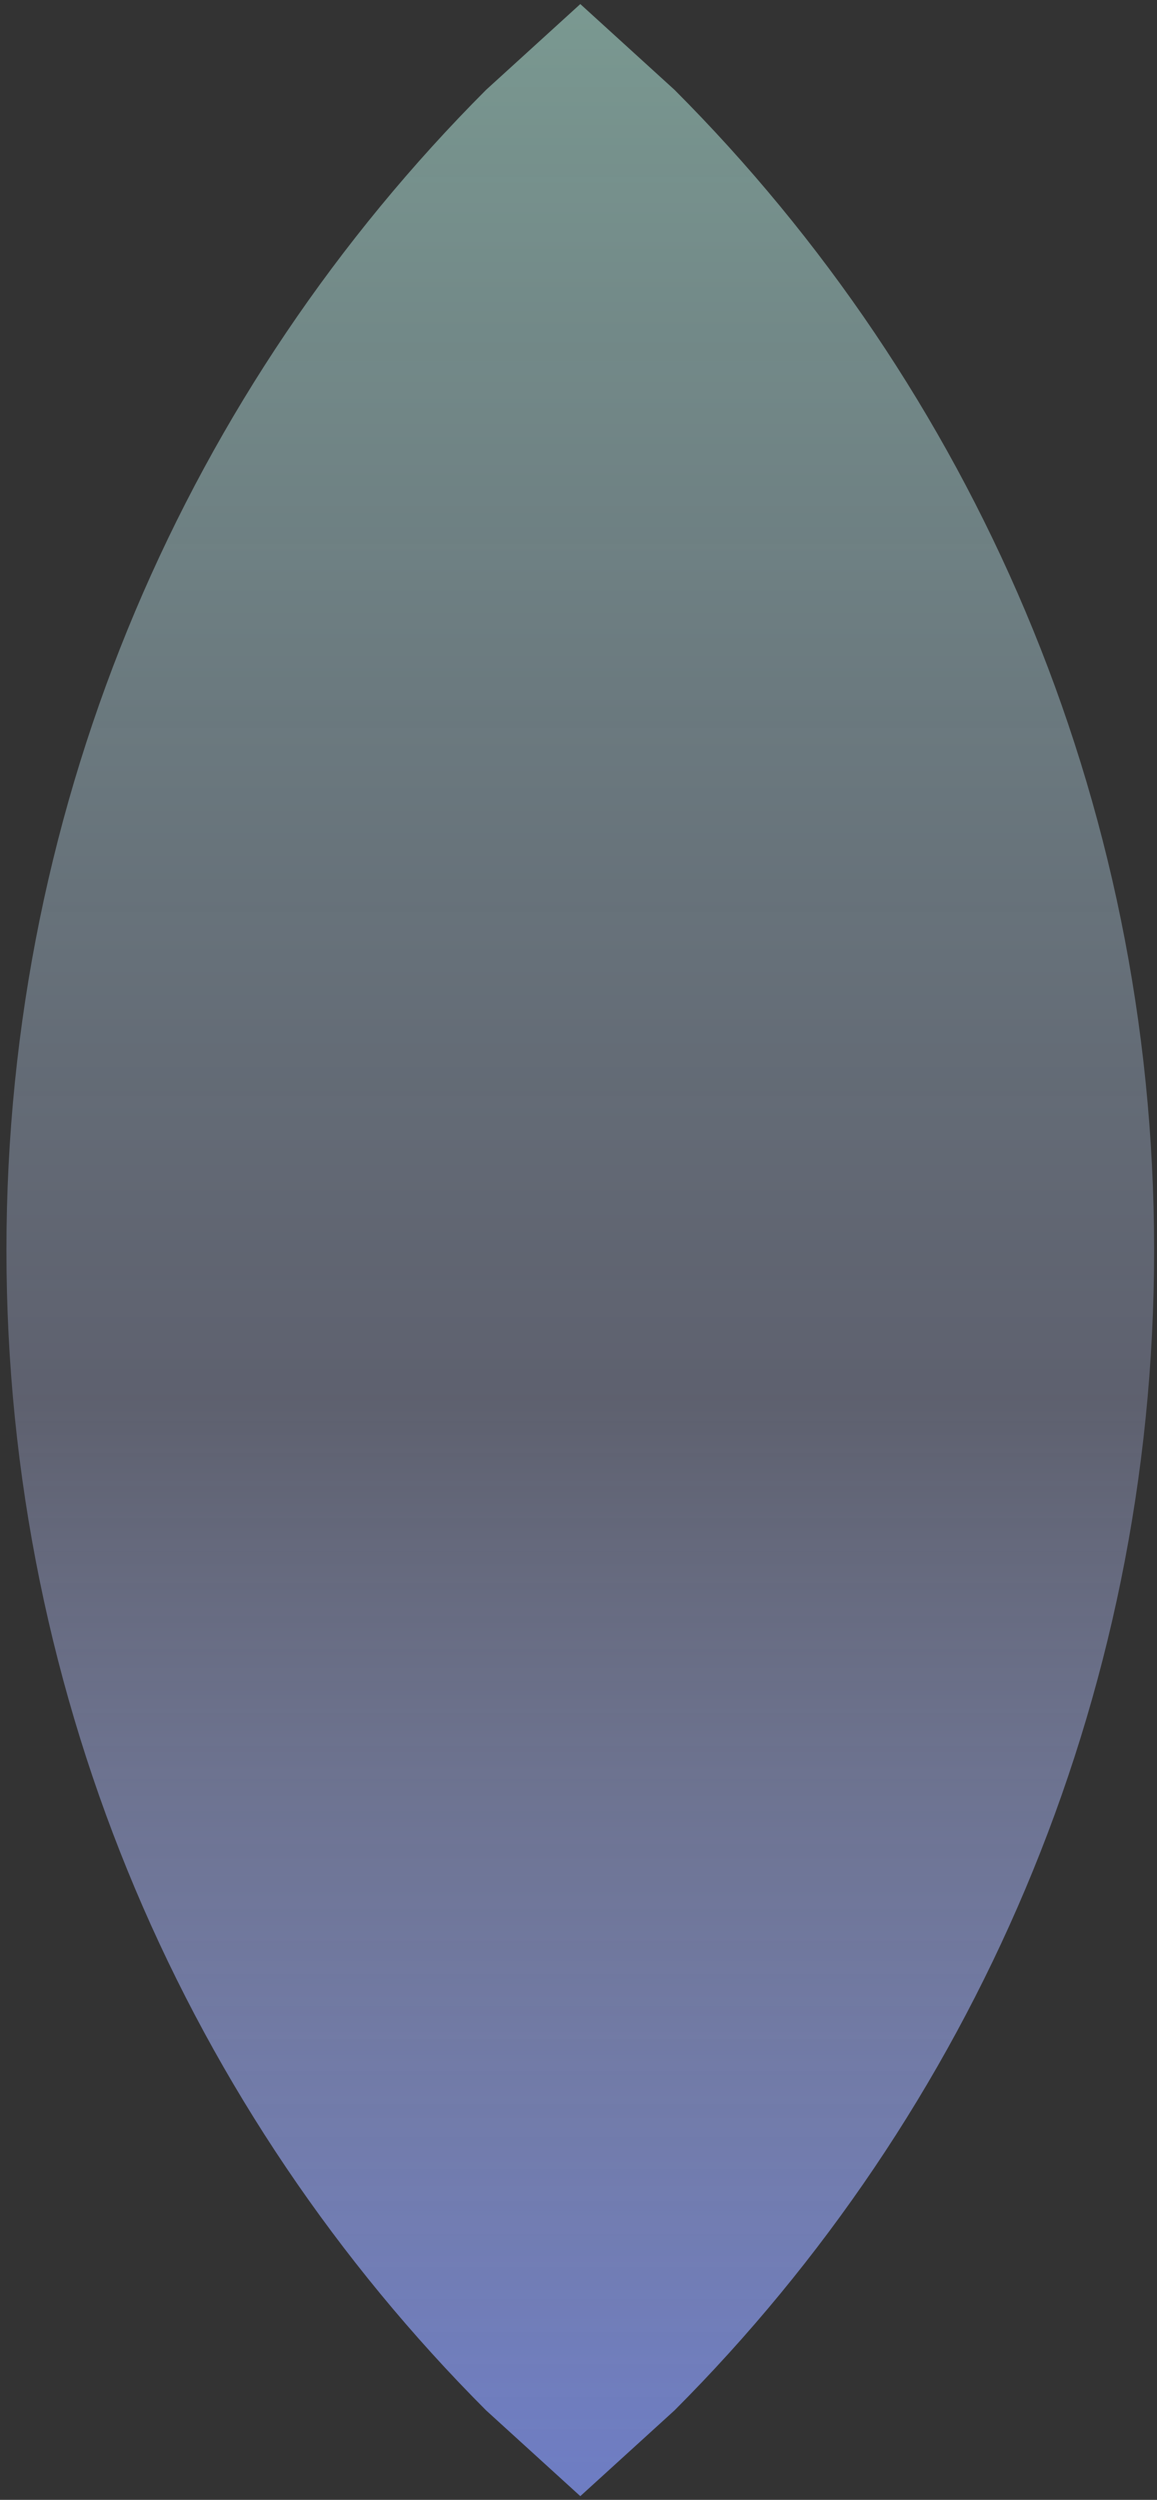 <svg version="1.1" xmlns="http://www.w3.org/2000/svg" xmlns:xlink="http://www.w3.org/1999/xlink" width="212.667px" height="459.333px" class="slides-canvas" viewBox="-1 -1 160 345" preserveAspectRatio="none"> 
 <rect x="-1" y="-1" width="160" height="345" fill="#333333" stroke="none"/> 
 <defs> 
  <linearGradient id="lg_7fc1ffef_KD59adb5dd_6e7dc3_90_6e_2afde1" x1="0" y1="295" x2="0" y2="638" spreadMethod="reflect" gradientUnits="userSpaceOnUse"> 
   <stop offset="0" stop-color="#C1FFEF" stop-opacity="0.5" /> 
   <stop offset="0.566" stop-color="#ADB5DD" stop-opacity="0.35" /> 
   <stop offset="1" stop-color="#6E7DC3" /> 
  </linearGradient> 
 </defs> 
 <g text-rendering="geometricPrecision" transform="scale(1, 1)"> 
  <g transform="matrix(1, 0, 0, 1, -479, -297)"> 
   <path fill="url(#lg_7fc1ffef_KD59adb5dd_6e7dc3_90_6e_2afde1)" d="M558.25 296.56L571.28 308.4C612.26 349.38 637.6 405.99 637.6 468.52 637.6 531.06 612.26 587.67 571.28 628.65L558.25 640.49 545.22 628.65C504.24 587.67 478.89 531.06 478.89 468.52 478.89 405.99 504.24 349.38 545.22 308.4z" /> 
  </g> 
 </g> 
</svg>